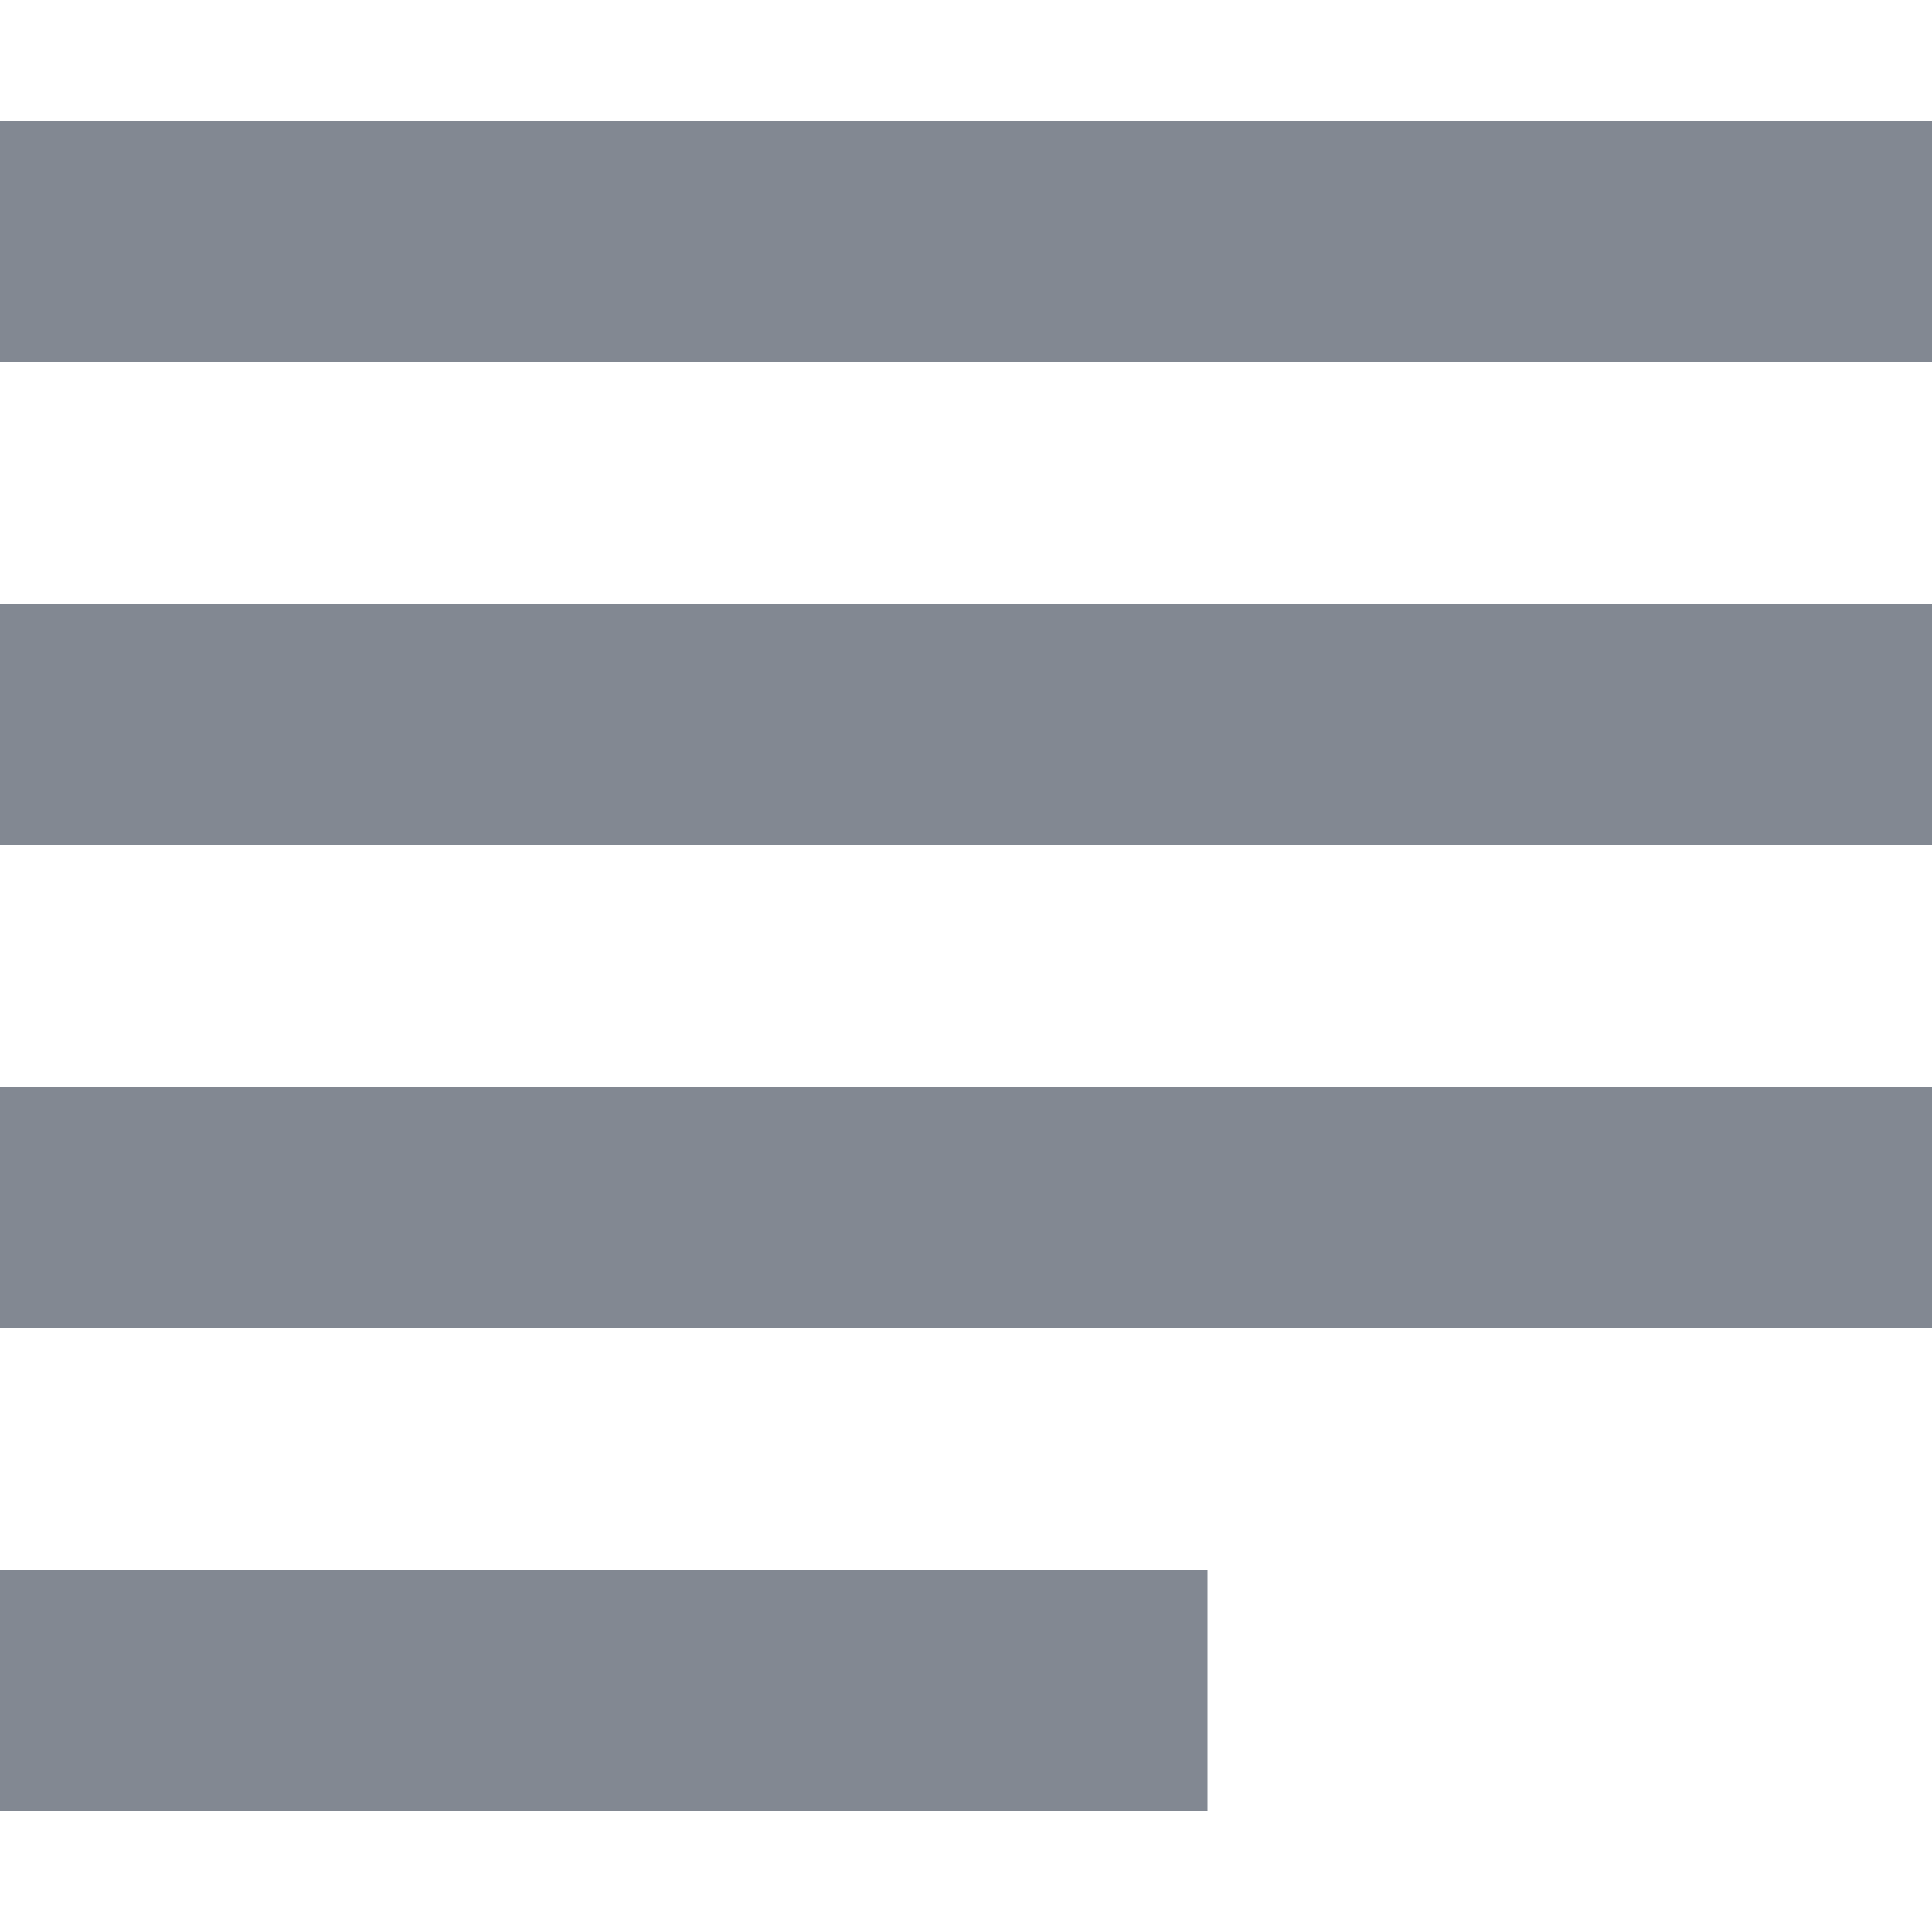 <svg width="12" height="12" viewBox="0 0 12 12" fill="none" xmlns="http://www.w3.org/2000/svg">
<path d="M7.5 9.75H0V11.25H7.5V9.75ZM12 3.75H0V5.25H12V3.75ZM0 8.25H12V6.75H0V8.25ZM0 0.75V2.25H12V0.75H0Z" fill="#828892"/>
</svg>
